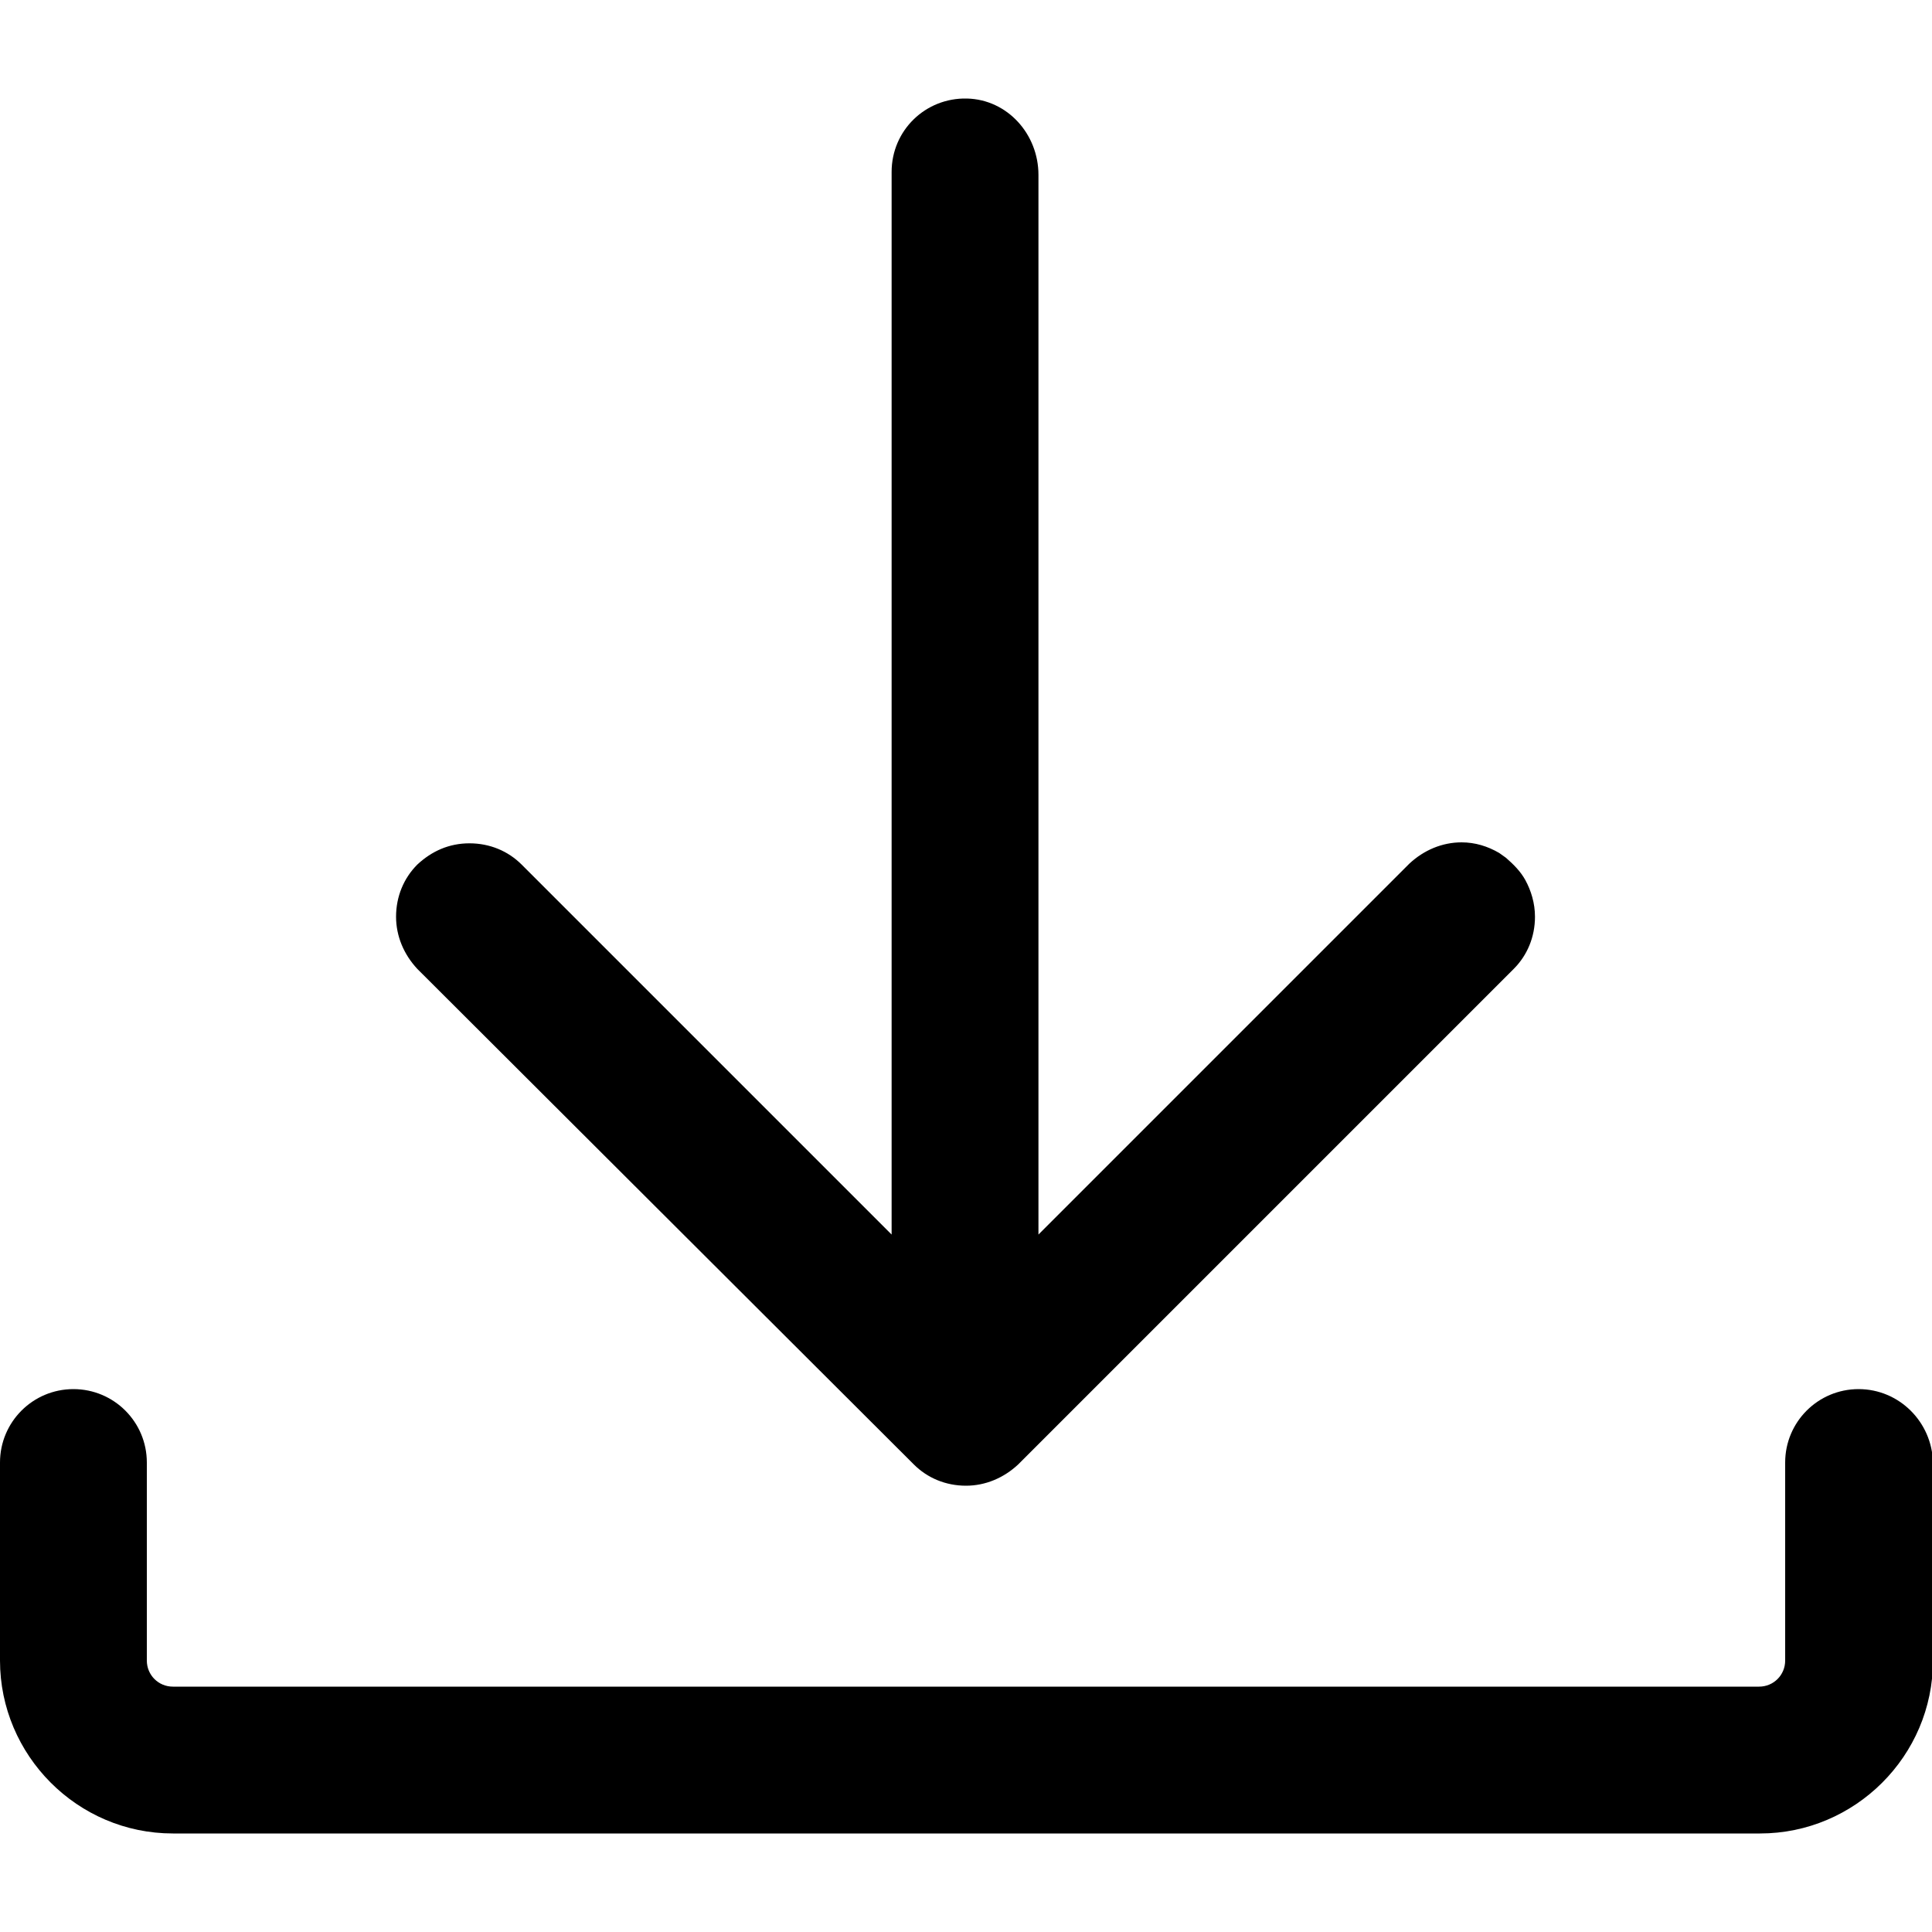 <?xml version="1.0" standalone="no"?><!DOCTYPE svg PUBLIC "-//W3C//DTD SVG 1.1//EN" "http://www.w3.org/Graphics/SVG/1.1/DTD/svg11.dtd"><svg t="1602652570328" class="icon" viewBox="0 0 1024 1024" version="1.1" xmlns="http://www.w3.org/2000/svg" p-id="6289" xmlns:xlink="http://www.w3.org/1999/xlink" width="128" height="128"><defs><style type="text/css"></style></defs><path d="M484.352 776.192c7.168 7.168 16.896 11.264 27.648 11.264 10.24 0 19.968-4.096 27.648-11.264l262.656-262.656c7.168-7.168 11.264-16.896 11.264-27.648 0-7.168-2.048-13.824-5.12-19.456-2.56-4.608-6.144-8.192-10.24-11.776l-3.584-2.56c-6.144-3.584-12.8-5.632-19.968-5.632-10.24 0-19.968 4.096-27.648 11.264l-196.608 196.608V92.672c0-21.504-16.384-39.936-37.888-40.448-22.016-0.512-39.936 16.896-39.936 38.912v563.2L276.48 458.24c-7.168-7.168-16.896-11.264-27.648-11.264s-19.968 4.096-27.648 11.264c-7.168 7.168-11.264 16.896-11.264 27.648 0 10.24 4.096 19.968 11.264 27.648l263.168 262.656z" p-id="6290"></path><path d="M985.088 736.256c-21.504 0-38.912 17.408-38.912 38.912v104.96c0 7.68-6.144 13.824-13.824 13.824H91.648c-7.68 0-13.824-6.144-13.824-13.824v-104.96c0-21.504-17.408-38.912-38.912-38.912S0 753.664 0 775.168v104.96c0 50.176 40.96 91.648 91.648 91.648h841.216c50.176 0 91.648-40.96 91.648-91.648v-104.96c-0.512-21.504-17.92-38.912-39.424-38.912z" p-id="6291"></path></svg>